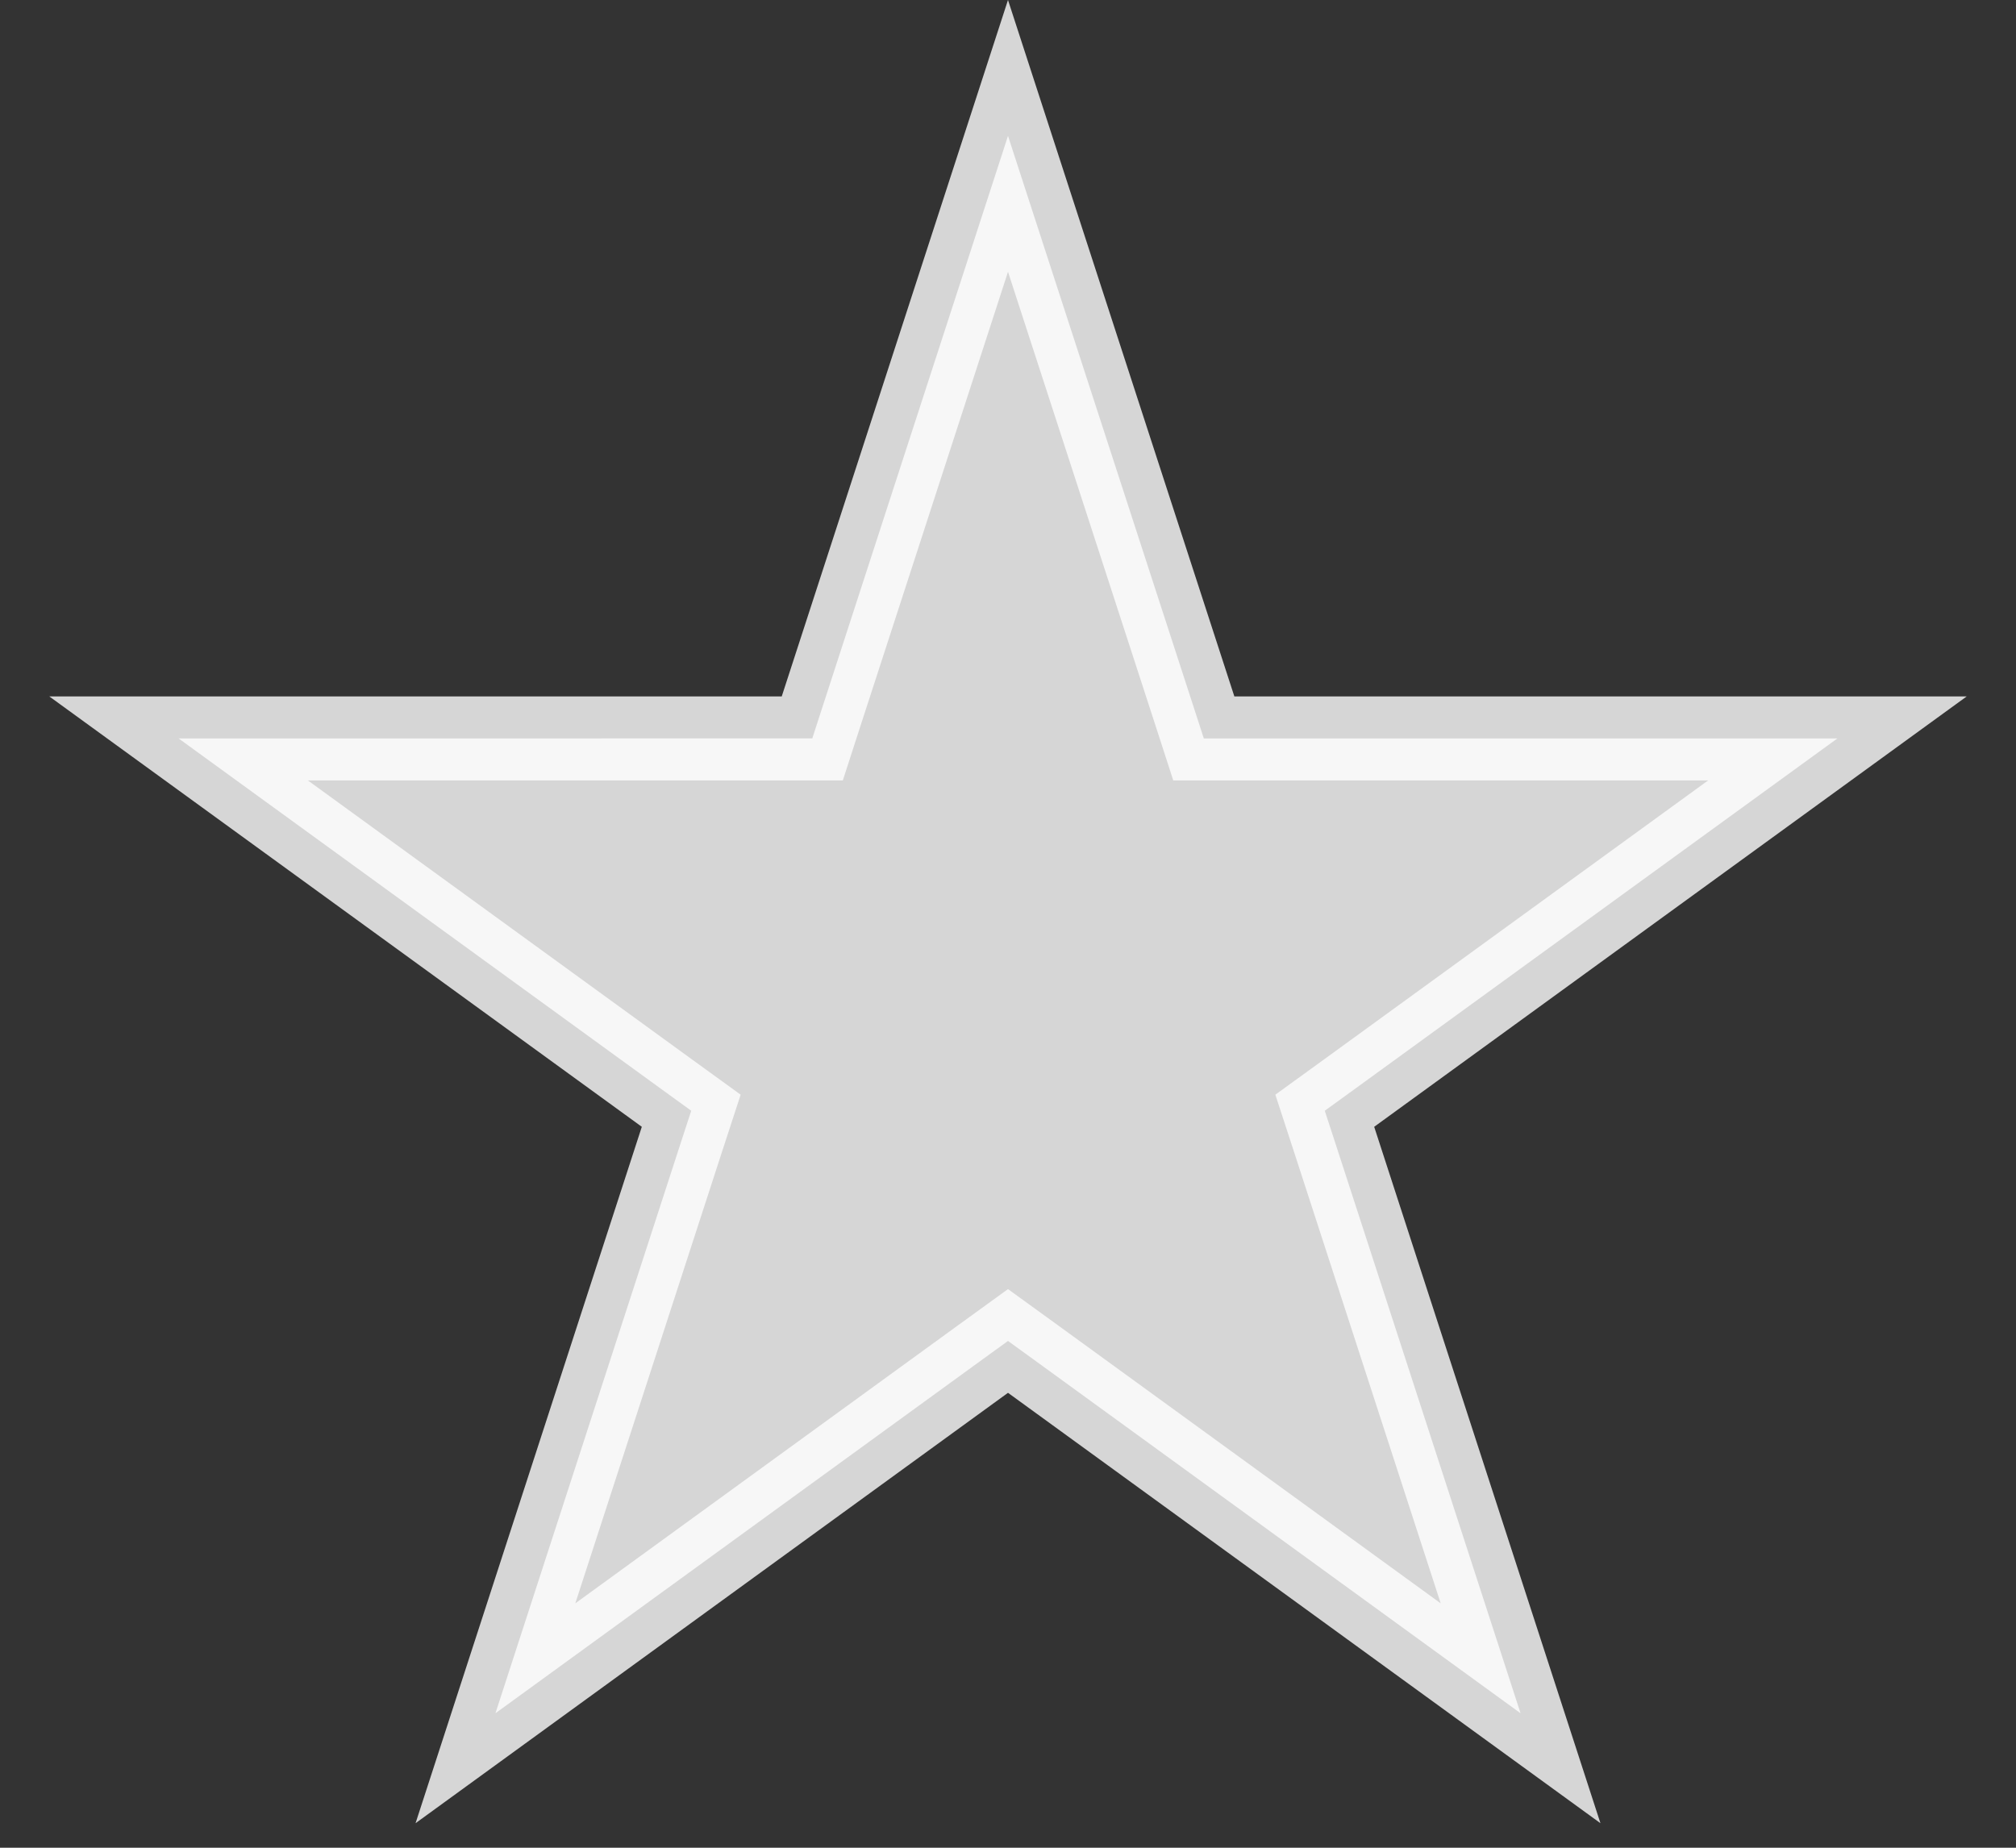 <svg width="24" height="22" fill="none" xmlns="http://www.w3.org/2000/svg"><rect width="100%" height="100%" fill="#333333" stroke="none"/><path opacity=".8" d="M12 1.618l2.219 6.828.112.346h7.543l-5.809 4.22-.294.213.113.346 2.218 6.828-5.808-4.22-.294-.213-.294.213-5.808 4.22 2.218-6.828.113-.346-.294-.213-5.809-4.22H9.67l.112-.346L12 1.618z" fill="#fff" stroke="#fff"/></svg>